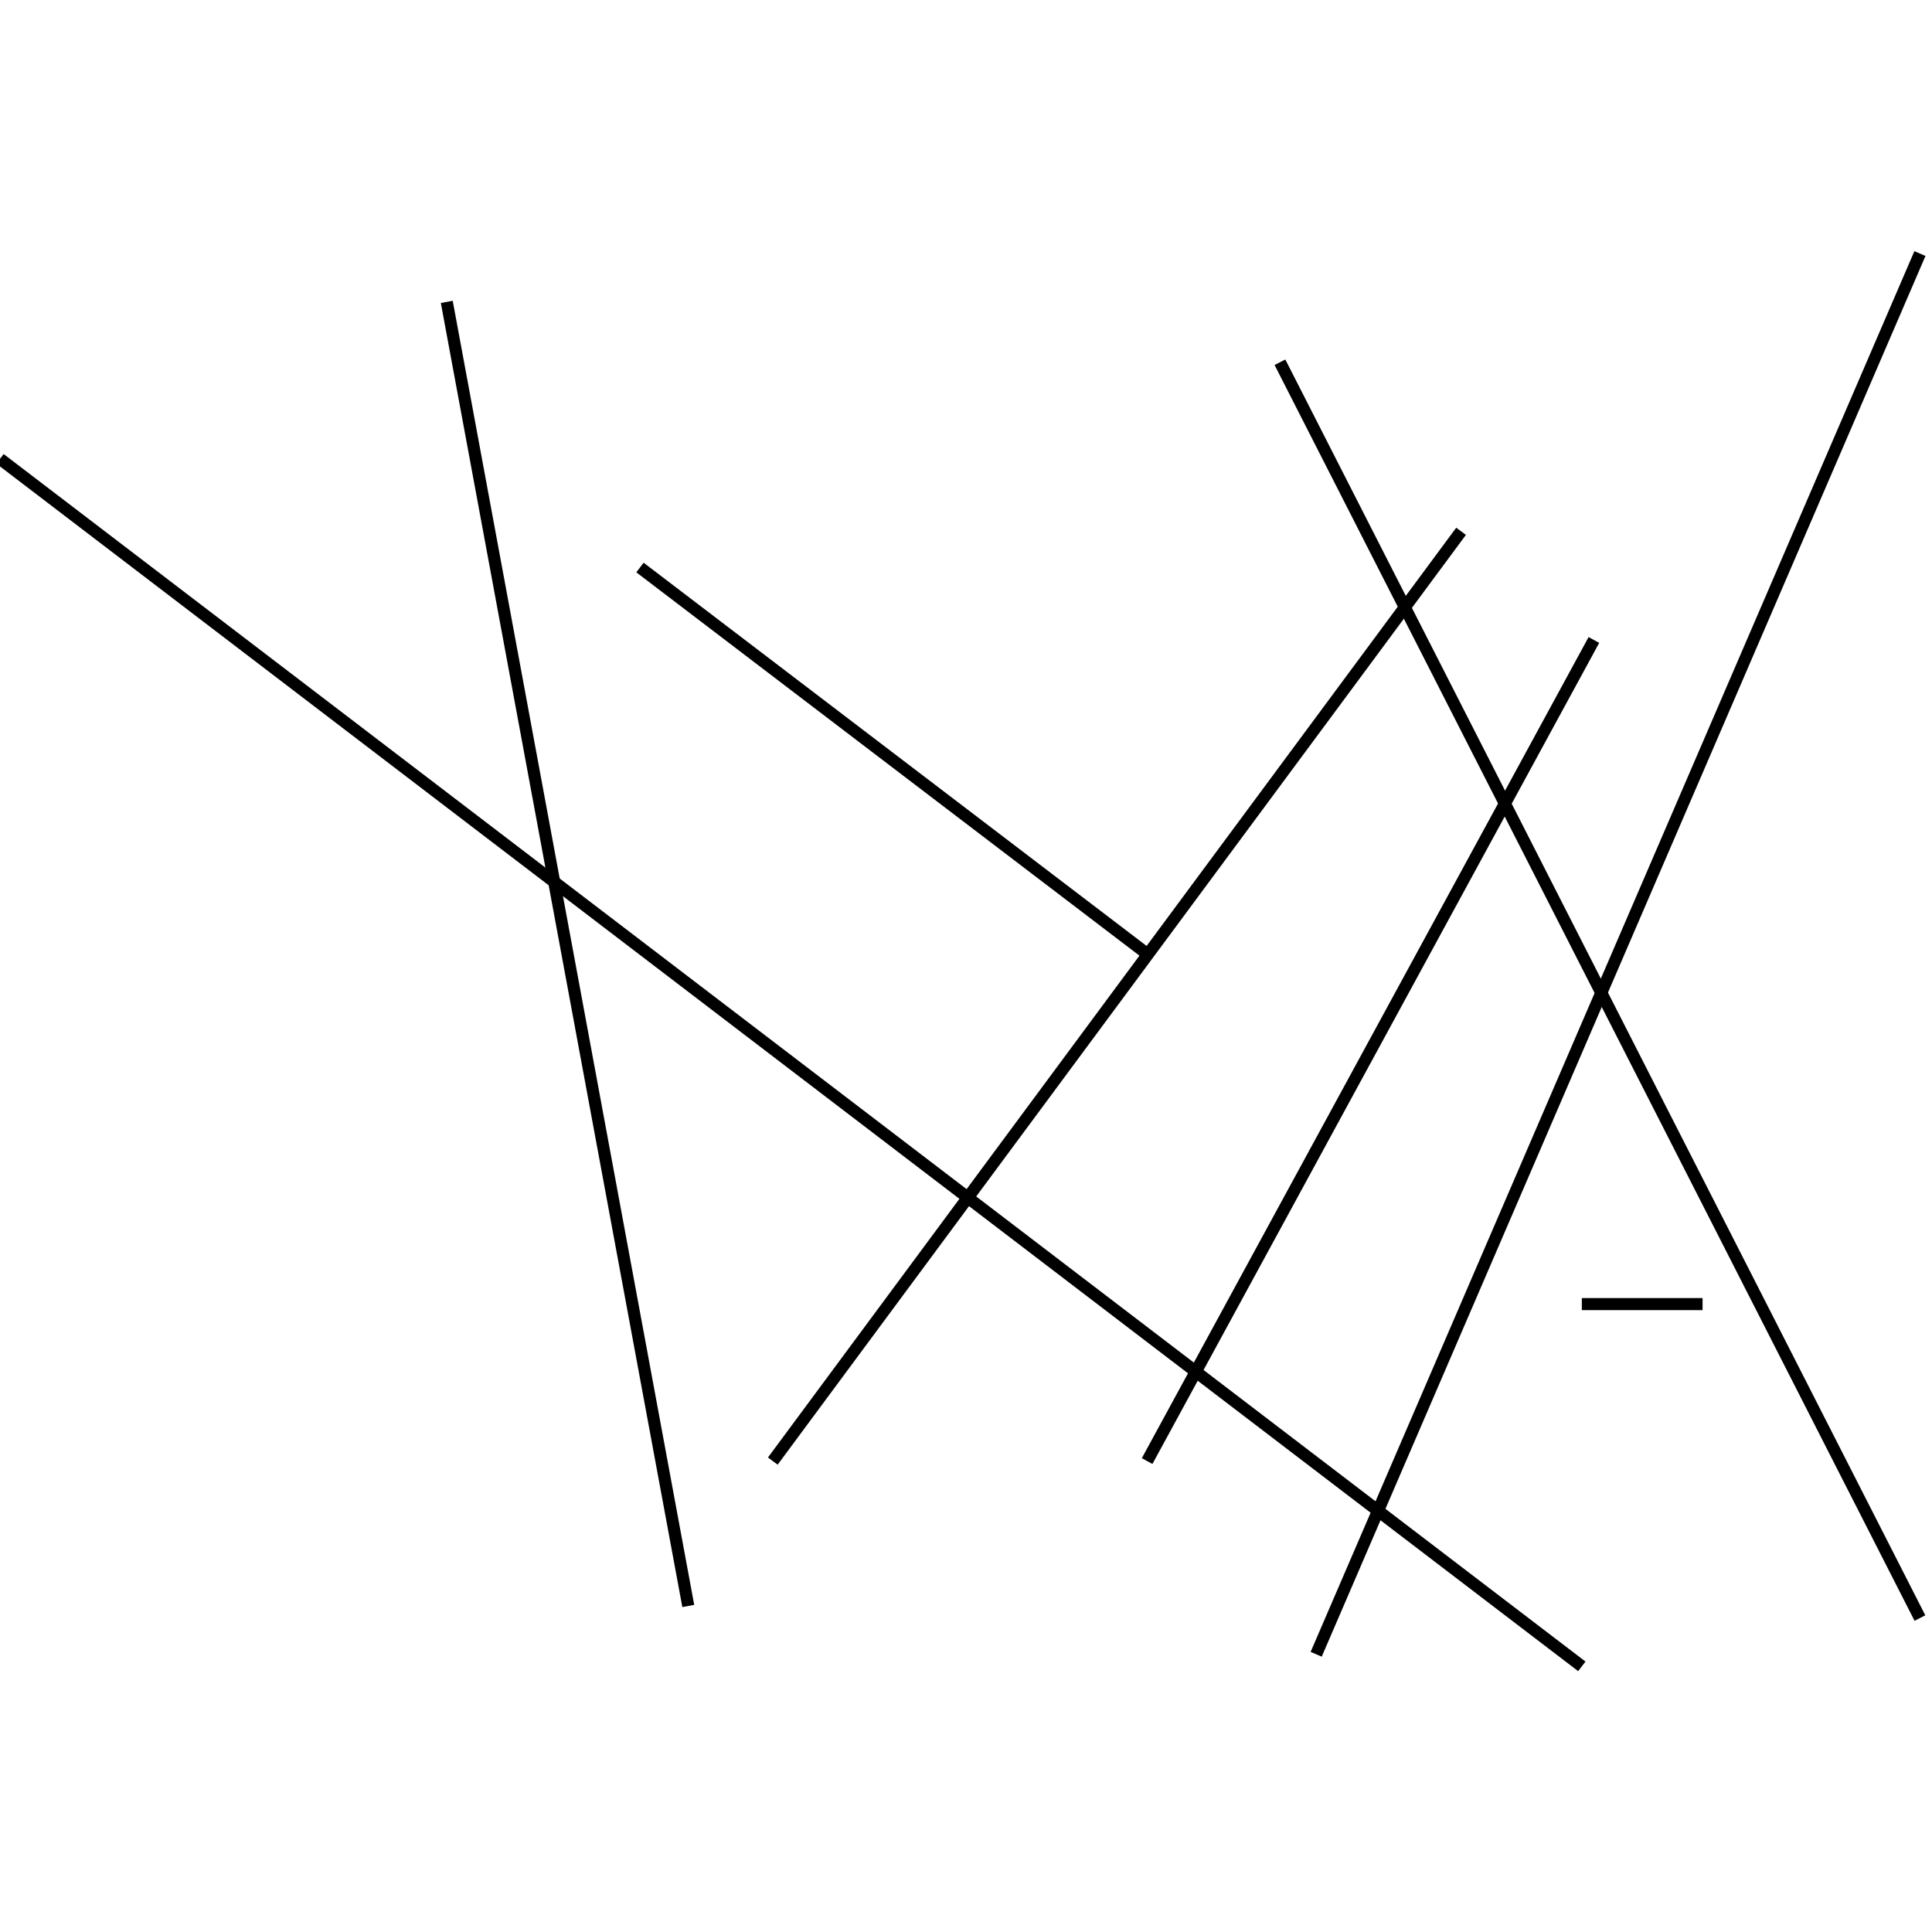 <?xml version="1.0" encoding="utf-8" ?>
<svg baseProfile="full" height="160" version="1.1" width="160" xmlns="http://www.w3.org/2000/svg" xmlns:ev="http://www.w3.org/2001/xml-events" xmlns:xlink="http://www.w3.org/1999/xlink"><defs /><line stroke="black" stroke-width="1" x1="37" x2="57" y1="25" y2="133" /><line stroke="black" stroke-width="1" x1="64" x2="121" y1="121" y2="44" /><line stroke="black" stroke-width="1" x1="53" x2="95" y1="47" y2="79" /><line stroke="black" stroke-width="1" x1="141" x2="131" y1="108" y2="108" /><line stroke="black" stroke-width="1" x1="0" x2="131" y1="38" y2="138" /><line stroke="black" stroke-width="1" x1="159" x2="109" y1="21" y2="137" /><line stroke="black" stroke-width="1" x1="132" x2="95" y1="53" y2="121" /><line stroke="black" stroke-width="1" x1="159" x2="106" y1="134" y2="30" /></svg>